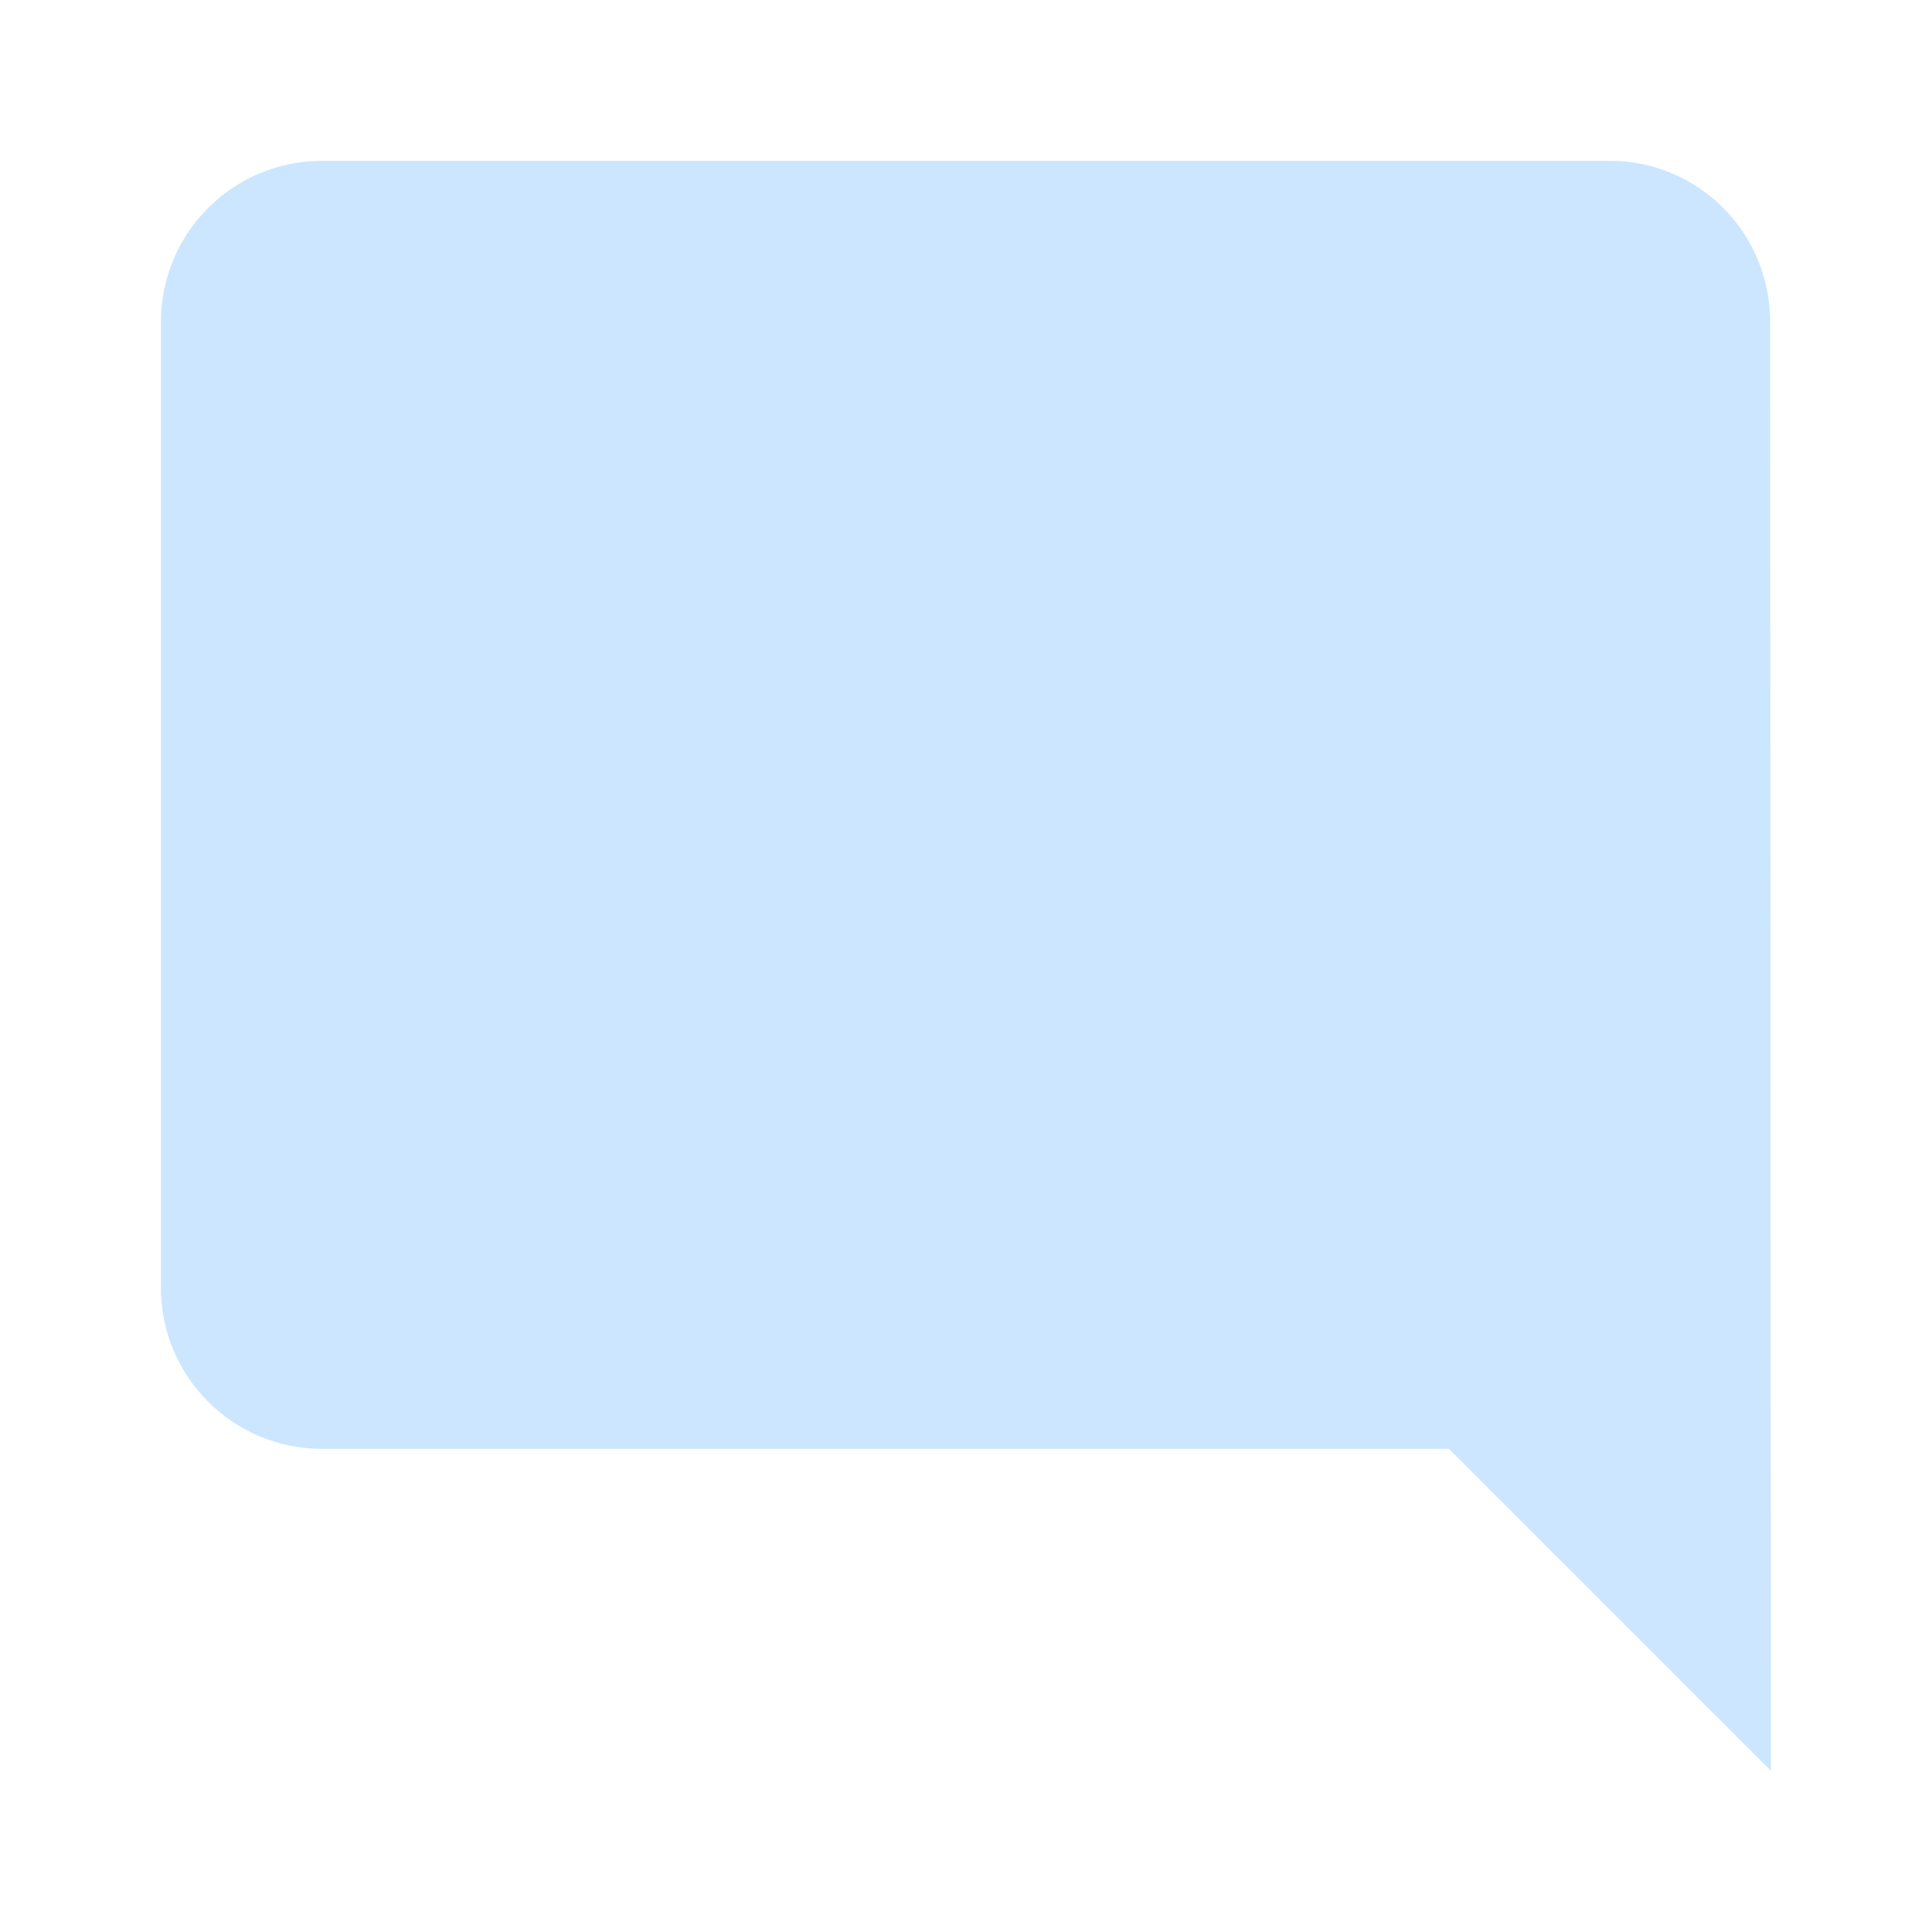 <?xml version="1.0" encoding="utf-8"?>
<!DOCTYPE svg PUBLIC "-//W3C//DTD SVG 1.1//EN" "http://www.w3.org/Graphics/SVG/1.1/DTD/svg11.dtd">
<svg xmlns="http://www.w3.org/2000/svg" xmlns:xlink="http://www.w3.org/1999/xlink" version="1.1" baseProfile="full" width="24" height="24" viewBox="0 0 24.00 24.00" enable-background="new 0 0 24.00 24.00" xml:space="preserve">
	<path fill="#CCE6FF" fill-opacity="1" stroke-width="0.2" stroke-linejoin="round" d="M 21.989,3.998C 21.989,2.894 21.103,1.998 19.999,1.998L 3.999,1.998C 2.895,1.998 1.999,2.894 1.999,3.998L 1.999,15.998C 1.999,17.102 2.895,17.998 3.999,17.998L 17.999,17.998L 21.999,21.998L 21.989,3.998 Z "/>
</svg>
